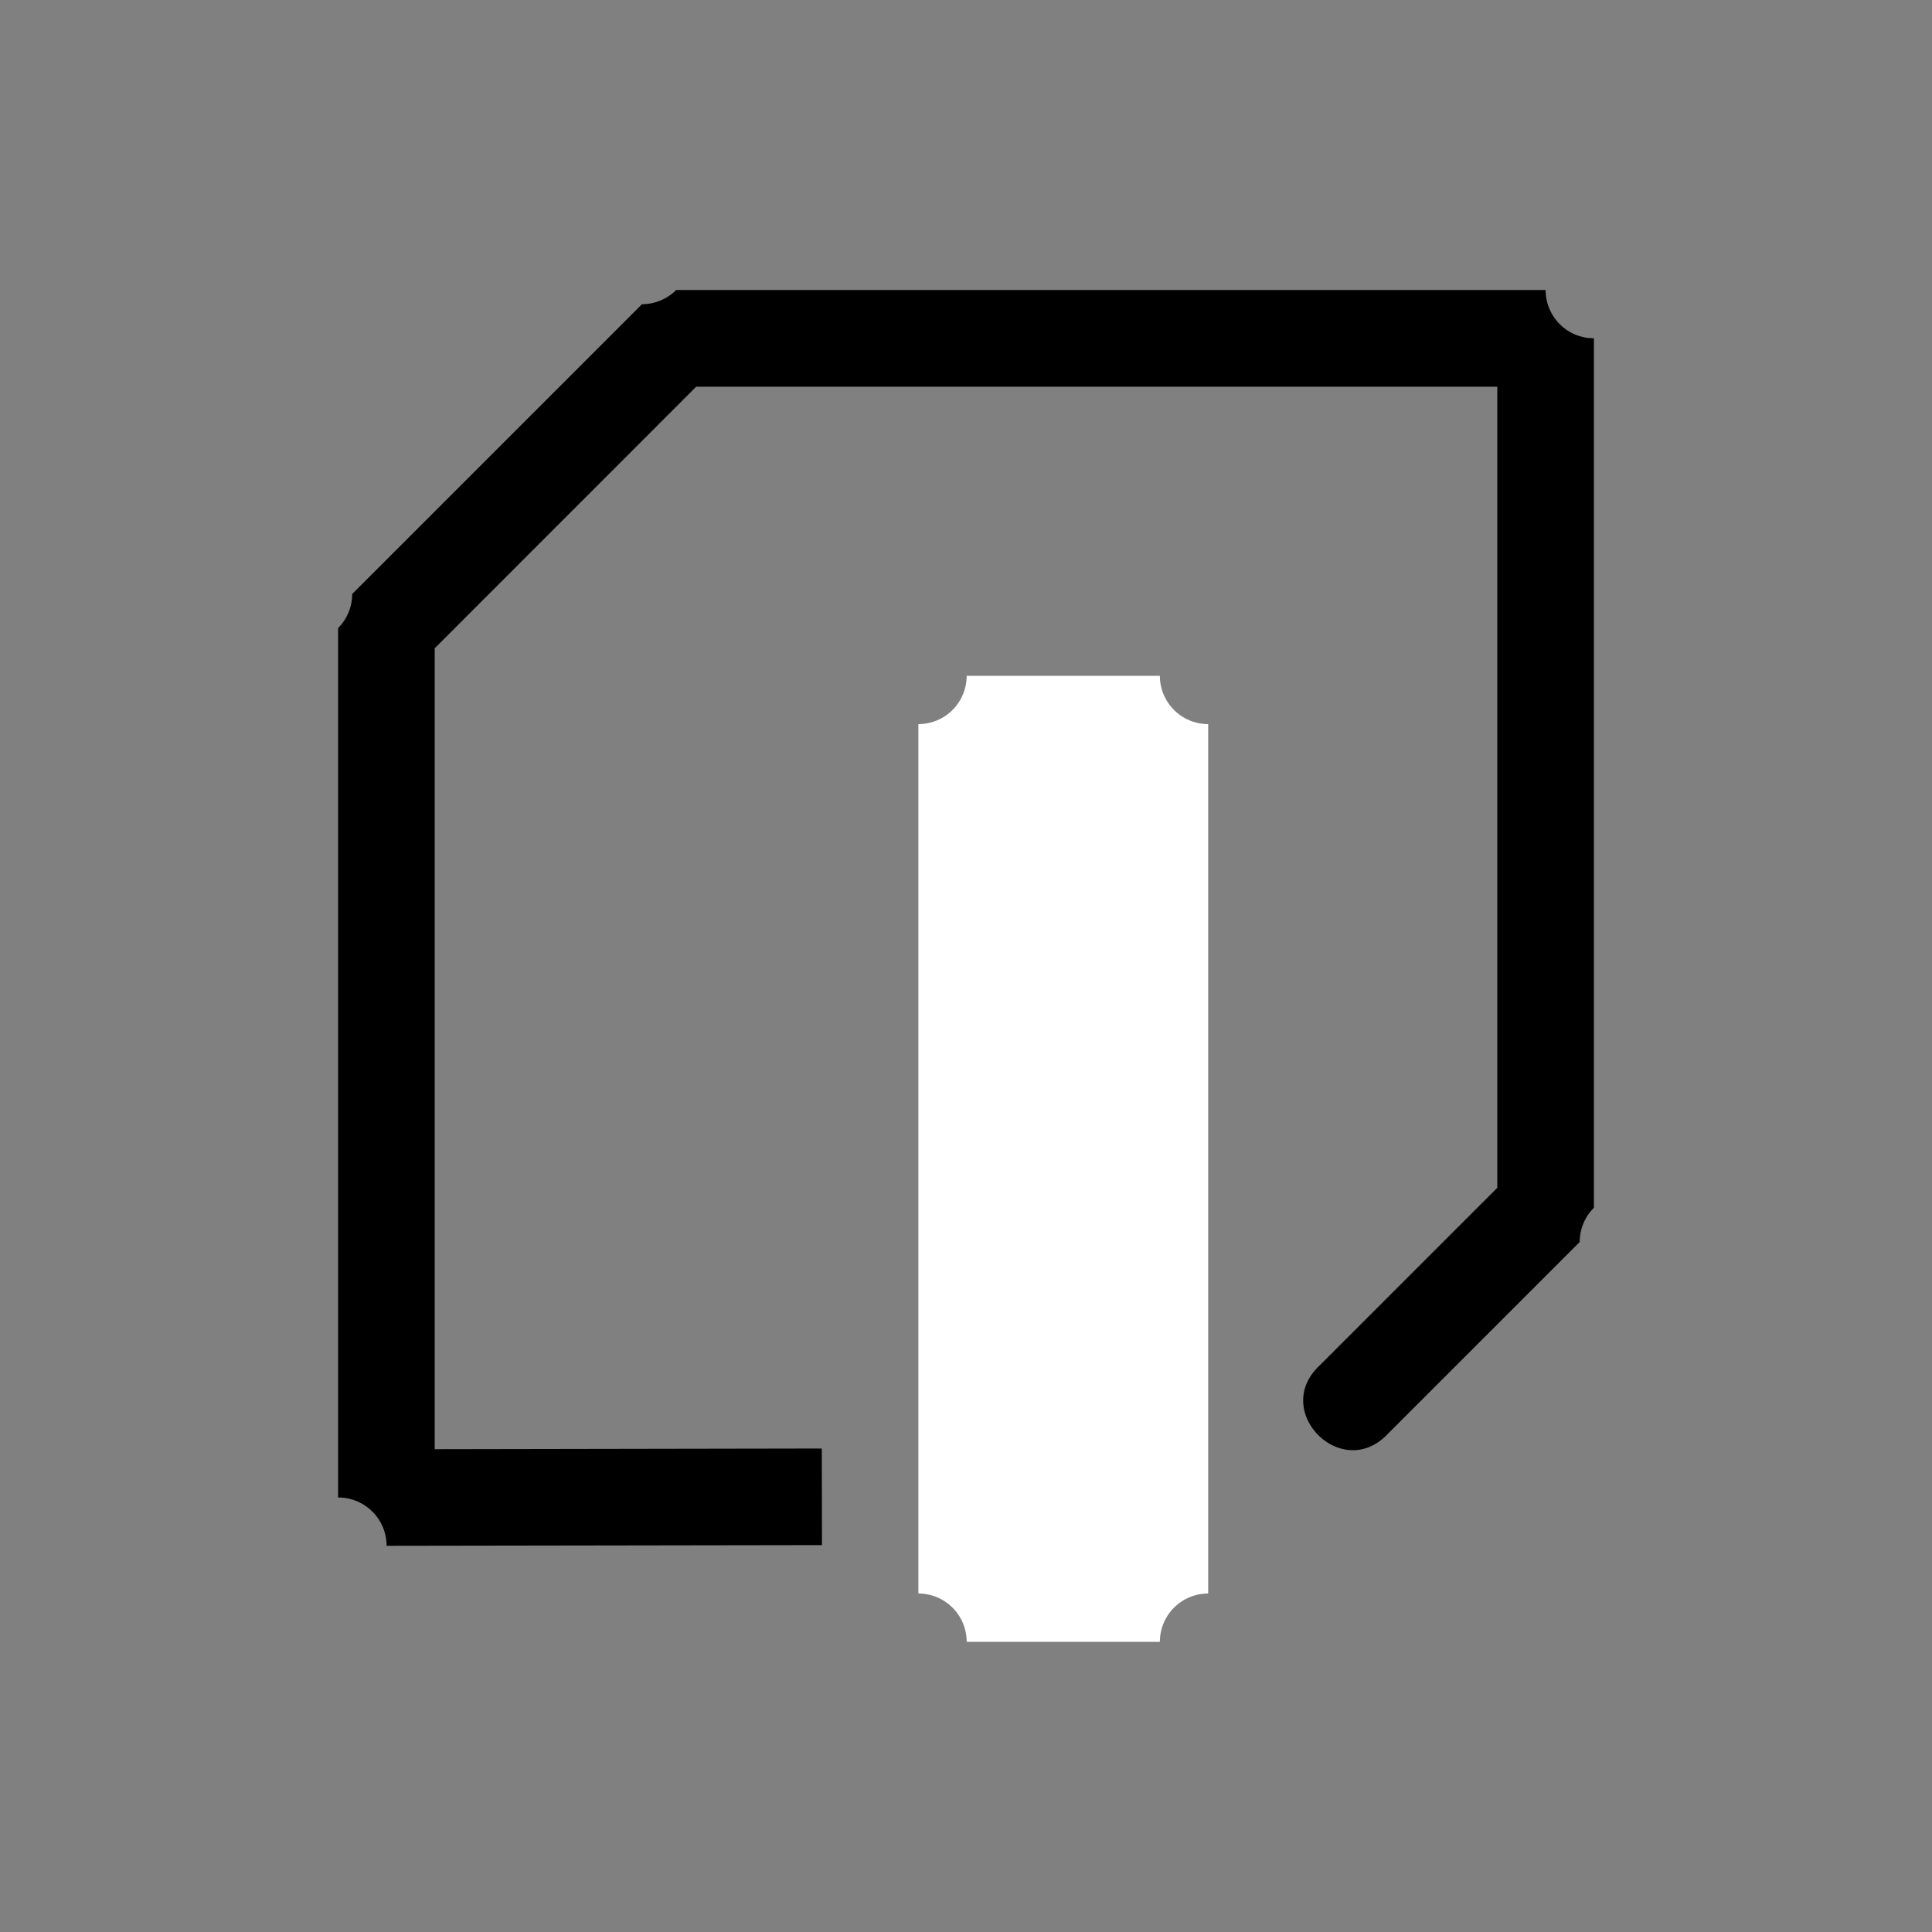 <svg height="64" width="64" viewBox="0 0 20 20"><rect x="0" y="0" width="20" height="20" fill="#808080" stroke="none"/><title>edge_select</title><g fill="#000000" class="nc-icon-wrapper"><g transform="translate(0 0)"><path d="M12.507 16.496a.5.5 0 0 0-.5.5h-2a.5.5 0 0 0-.5-.5v-9a.5.5 0 0 0 .5-.5h2a.5.5 0 0 0 .5.5z" fill="#ffffff"></path><path d="M16.5 12.503a.5.5 0 0 0-.147.354l-1.992 1.992c-.471.491-1.198-.236-.707-.707l1.846-1.846V4.003H7.207L4.5 6.711v8.291l4.007-.007.002 1-4.507.007a.5.5 0 0 0-.502-.5v-9a.5.5 0 0 0 .146-.353l3-3A.5.5 0 0 0 7 3.002h9a.5.5 0 0 0 .5.5z" data-color="color-2"></path></g></g></svg>